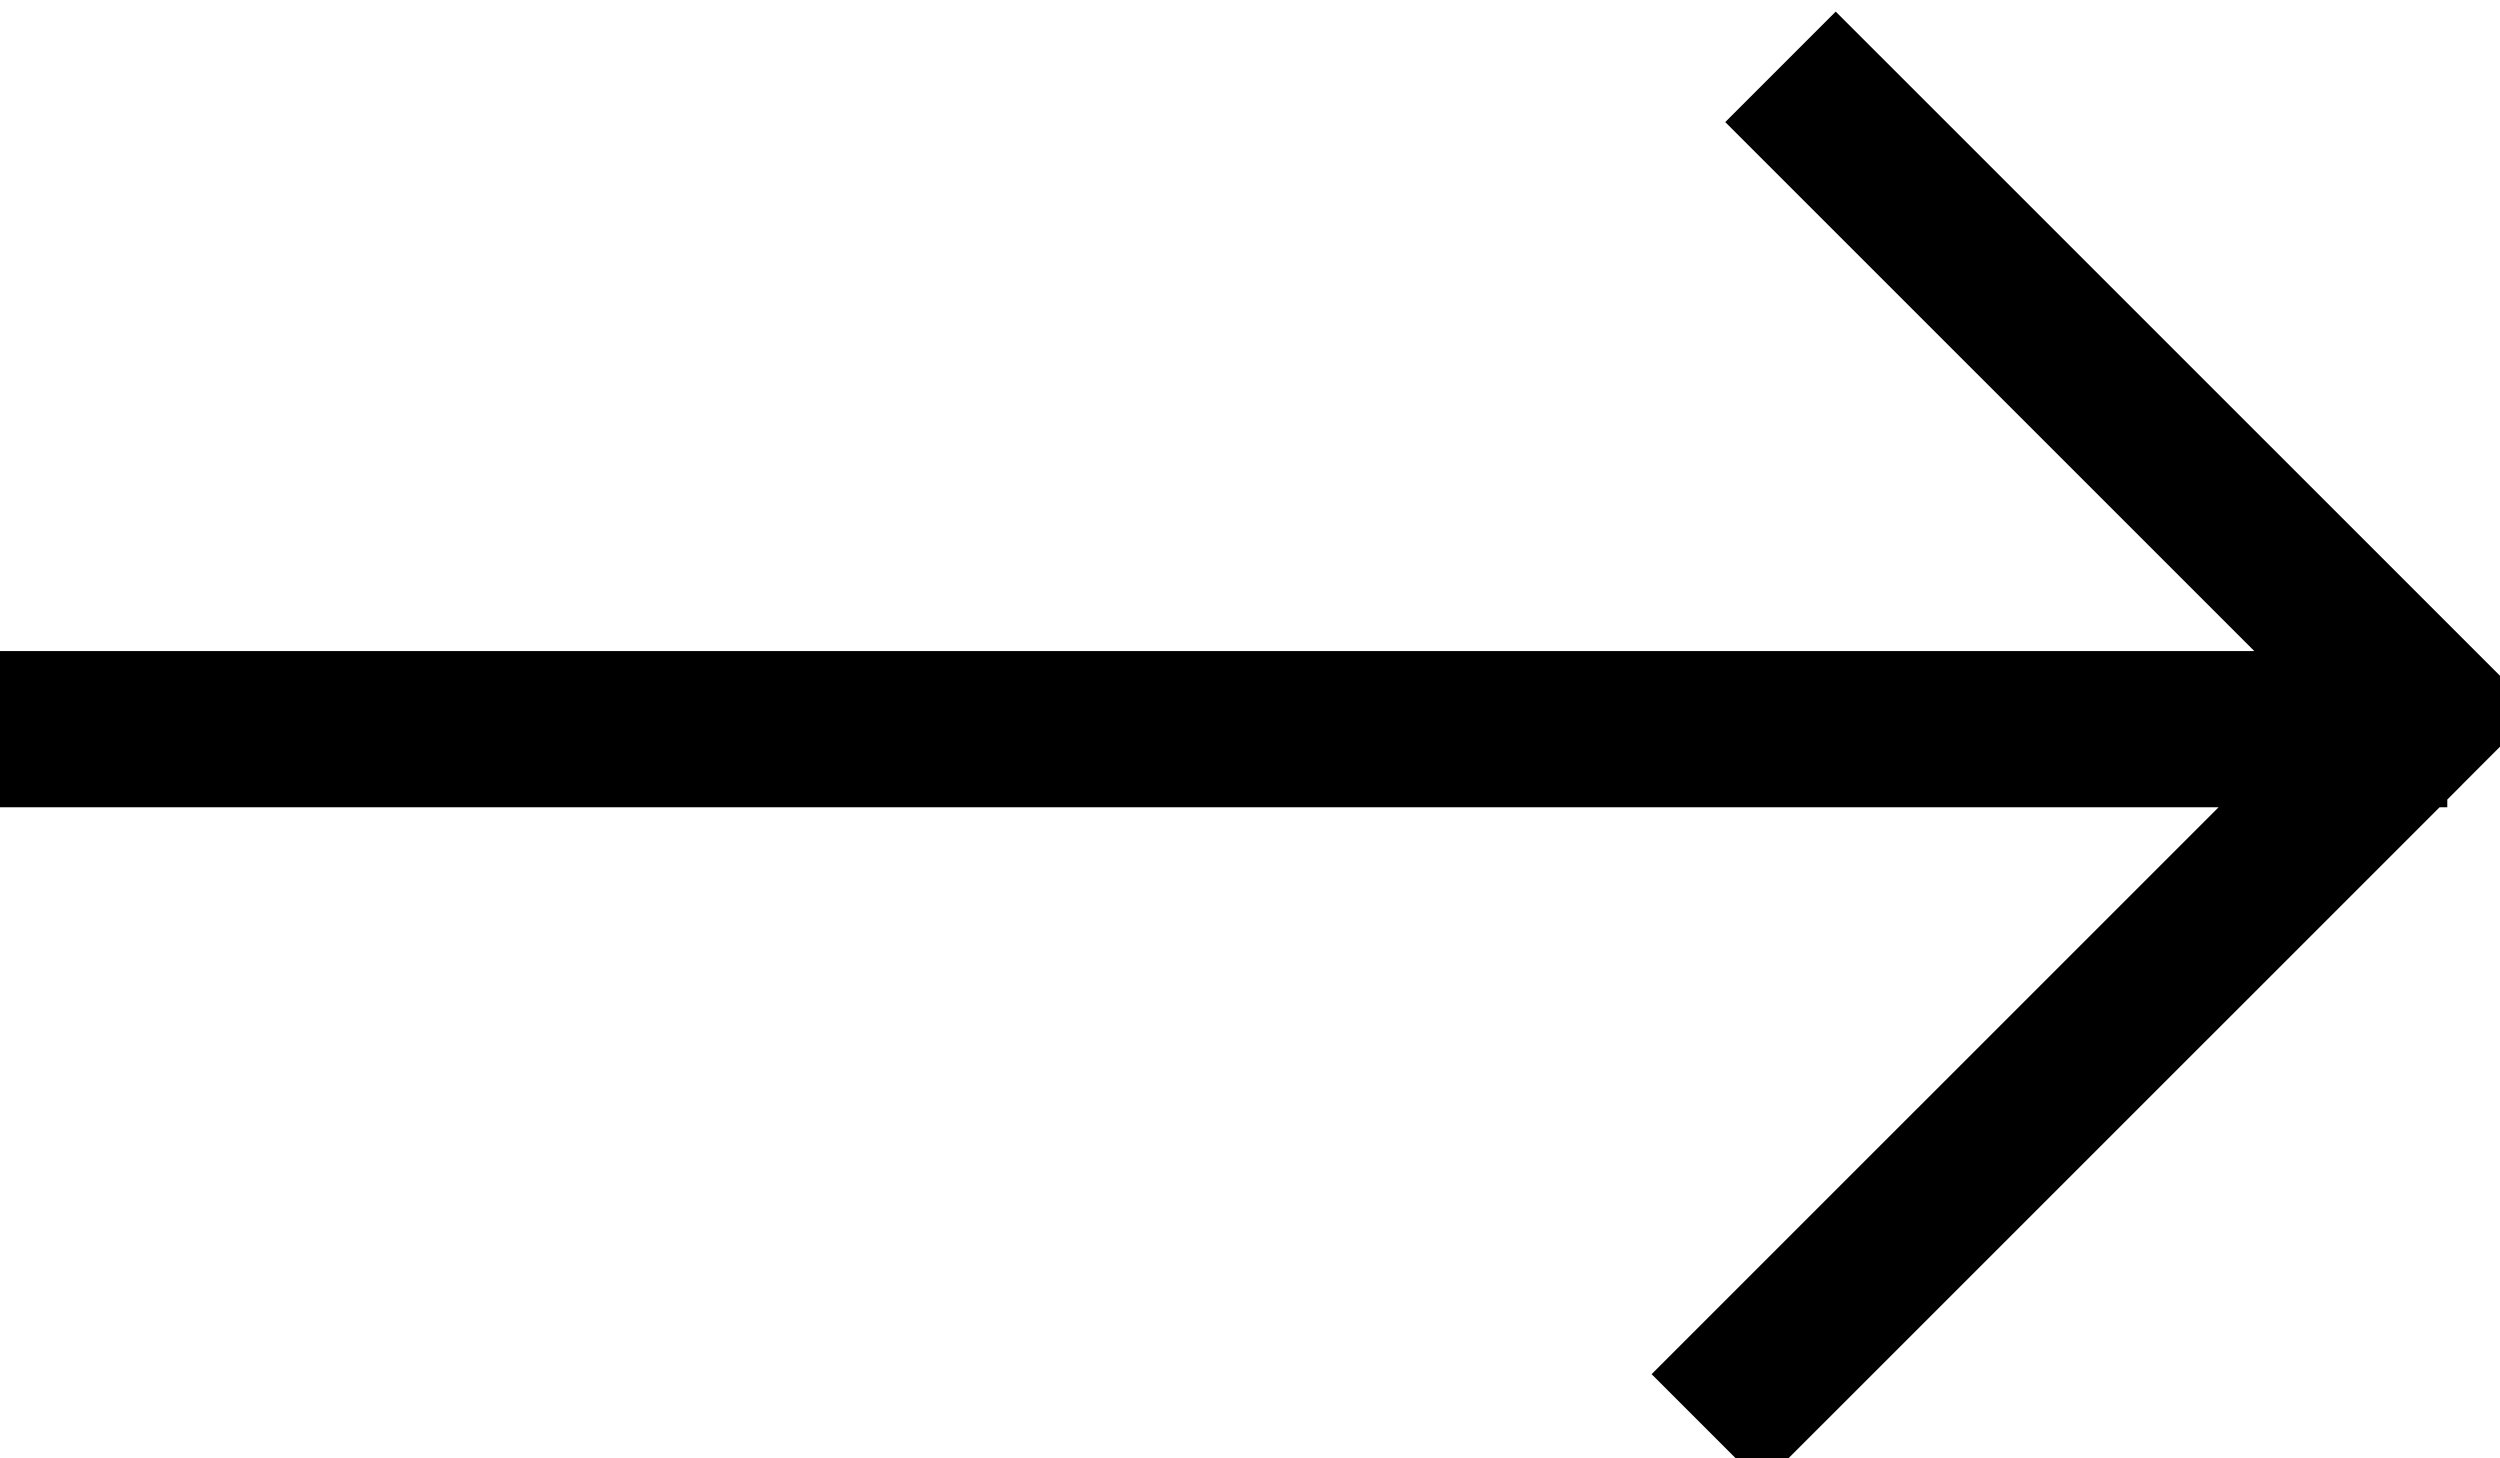 <svg xmlns="http://www.w3.org/2000/svg" width="24" height="14" viewBox="0 0 24 14">
    <g fill="none" fill-rule="evenodd" stroke="#000" stroke-linecap="square" stroke-width="1.5">
        <path d="M0 7h22.744M23.28 6.828l-5.657-5.656M16.916 13.192l5.657-5.656"/>
    </g>
</svg>
